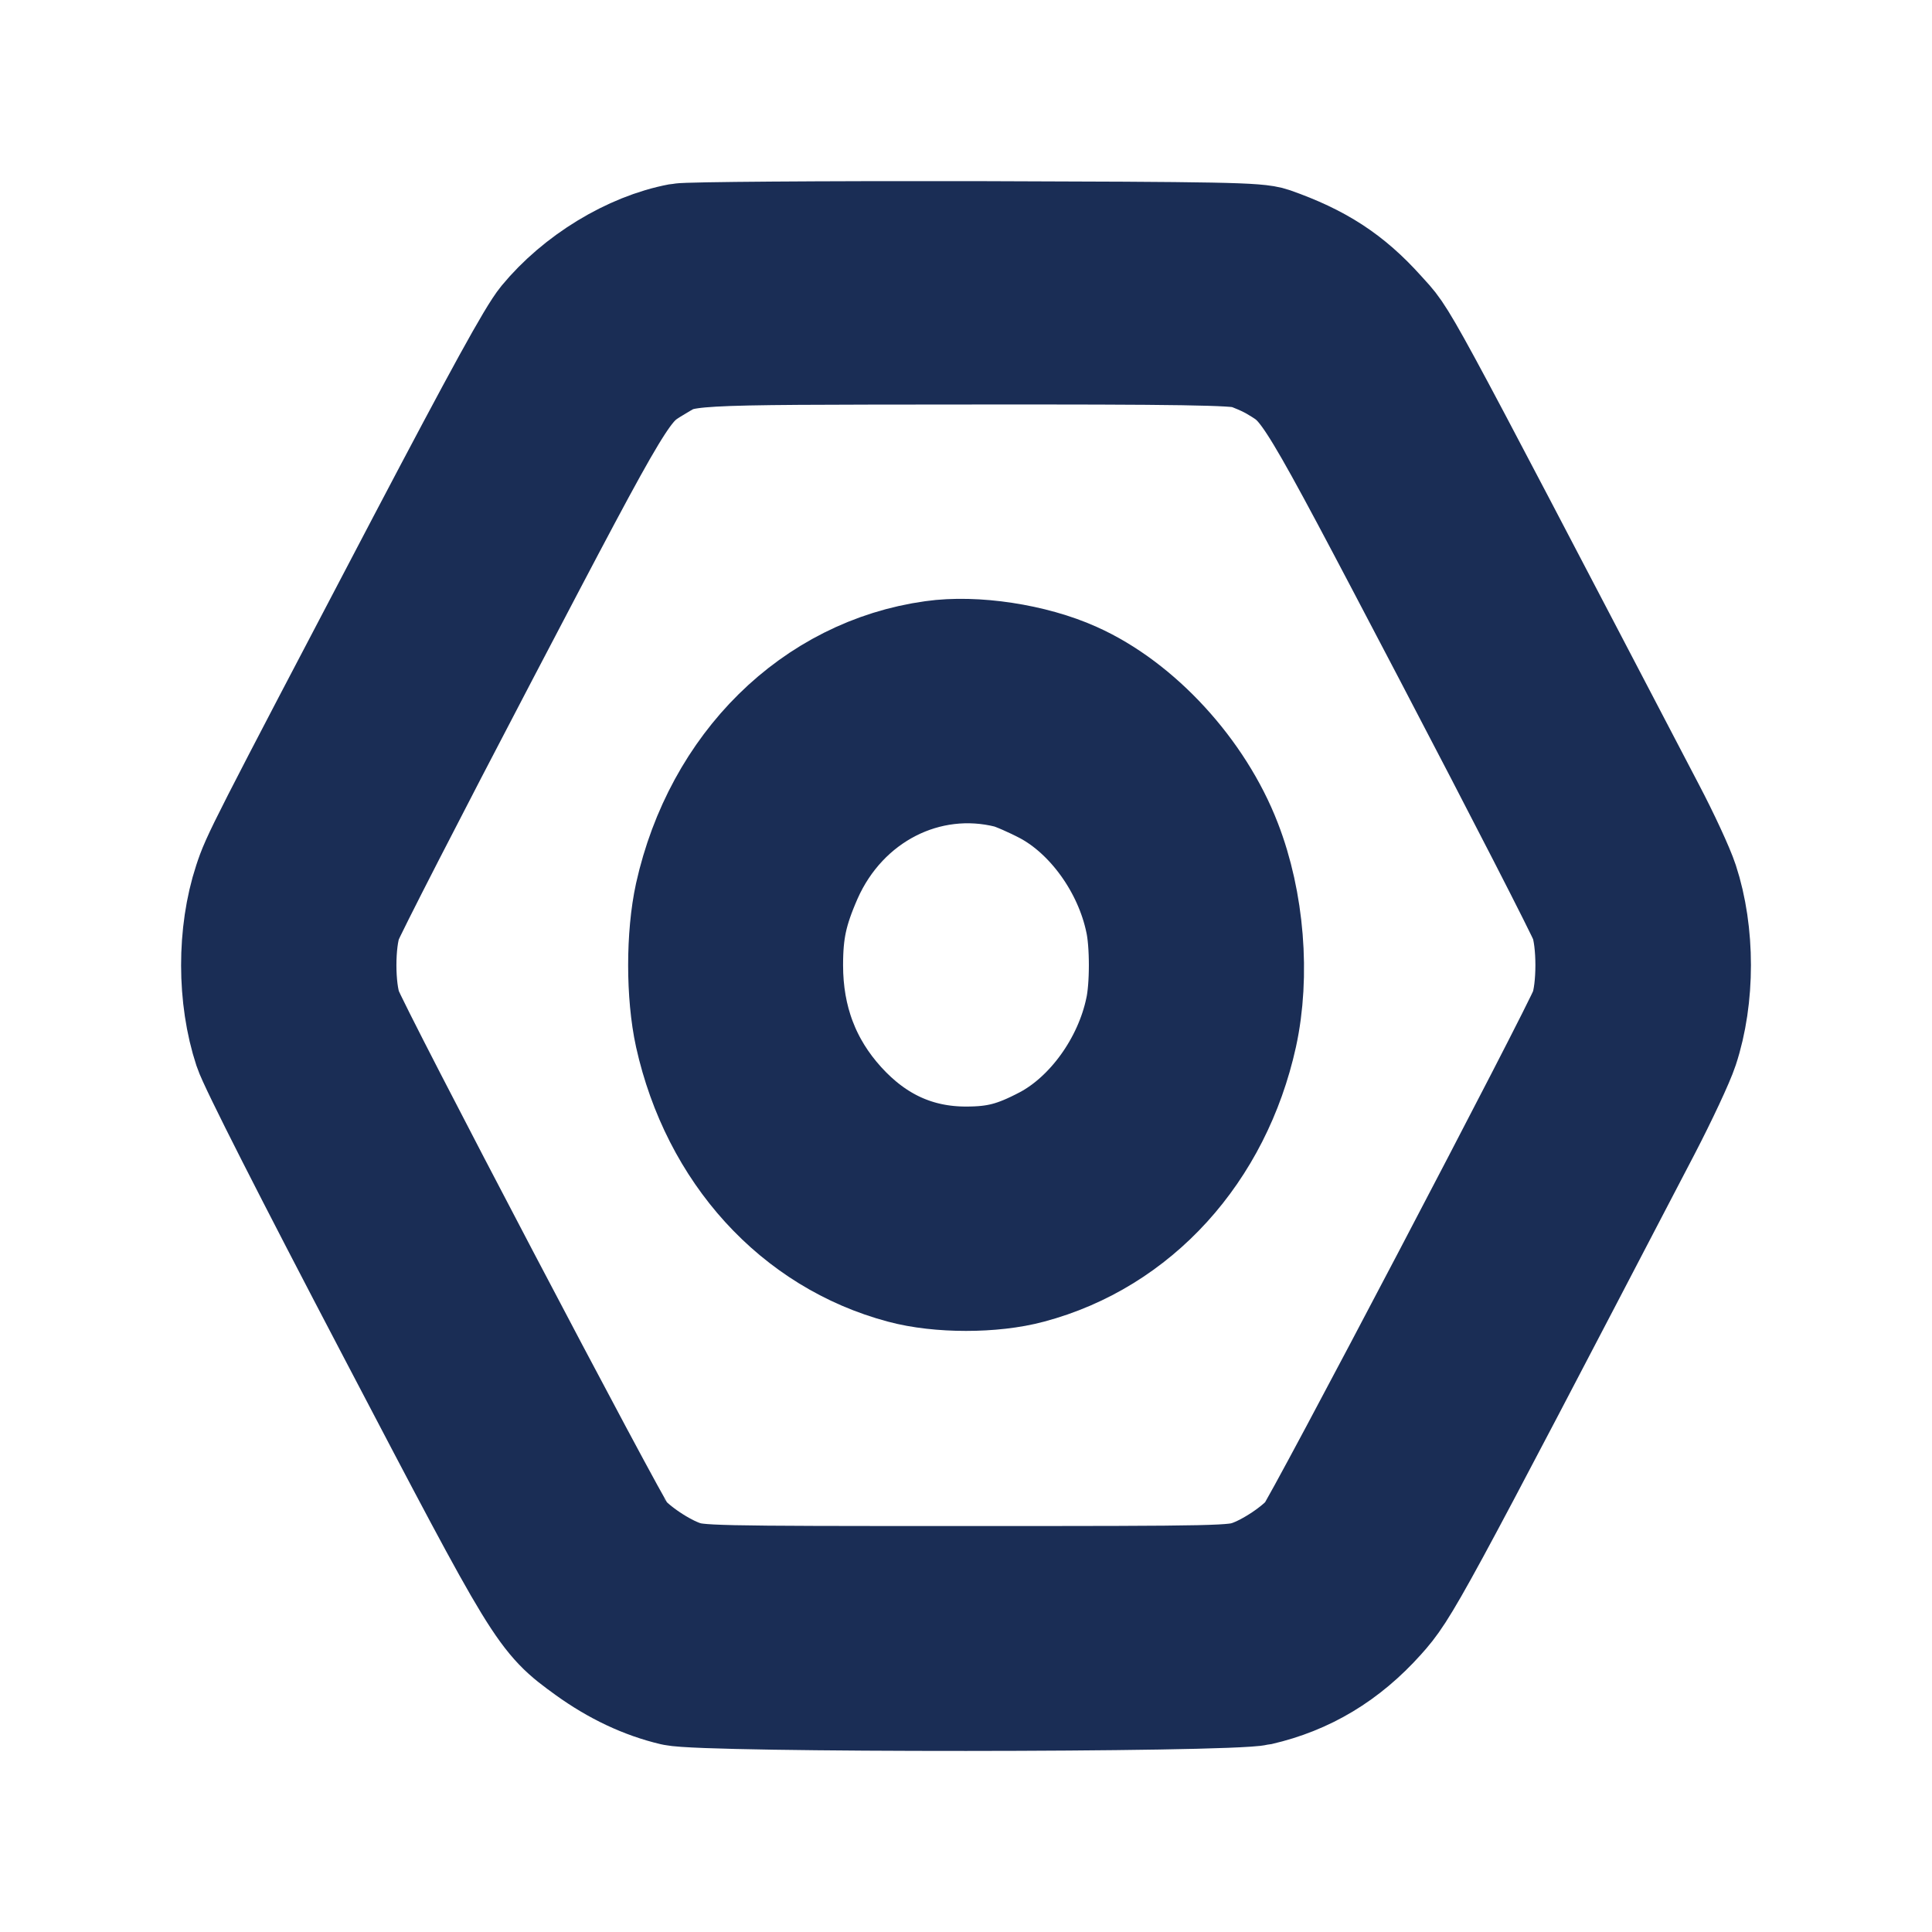 <svg width="8" height="8" viewBox="0 0 8 8" fill="none" xmlns="http://www.w3.org/2000/svg">
<path fill-rule="evenodd" clip-rule="evenodd" d="M2.817 1.009C2.62 1.046 2.406 1.177 2.27 1.342C2.223 1.399 2.086 1.649 1.767 2.256C1.09 3.546 1.083 3.561 1.05 3.661C0.983 3.865 0.983 4.129 1.051 4.335C1.07 4.394 1.301 4.849 1.644 5.503C2.261 6.681 2.261 6.681 2.447 6.816C2.558 6.896 2.674 6.951 2.793 6.979C2.918 7.008 5.082 7.007 5.21 6.978C5.4 6.934 5.559 6.839 5.698 6.684C5.8 6.57 5.823 6.528 6.795 4.664C6.863 4.533 6.933 4.384 6.95 4.332C7.017 4.129 7.017 3.864 6.95 3.66C6.933 3.608 6.871 3.474 6.812 3.362C5.728 1.288 5.802 1.426 5.698 1.309C5.573 1.17 5.453 1.092 5.26 1.024C5.206 1.005 5.061 1.003 4.037 1C3.397 0.999 2.848 1.003 2.817 1.009ZM5.164 1.443C5.198 1.453 5.256 1.478 5.291 1.499C5.433 1.584 5.432 1.583 6.016 2.697C6.315 3.268 6.57 3.765 6.583 3.802C6.616 3.896 6.616 4.097 6.583 4.191C6.552 4.279 5.479 6.324 5.438 6.373C5.386 6.435 5.268 6.514 5.183 6.543C5.107 6.568 5.068 6.569 4 6.569C2.932 6.569 2.893 6.568 2.817 6.543C2.732 6.514 2.614 6.435 2.562 6.373C2.521 6.324 1.448 4.281 1.417 4.191C1.383 4.097 1.383 3.896 1.417 3.802C1.43 3.765 1.685 3.268 1.984 2.697C2.568 1.582 2.567 1.584 2.709 1.499C2.835 1.424 2.799 1.426 3.994 1.425C4.896 1.424 5.113 1.428 5.164 1.443ZM3.866 2.737C3.382 2.804 2.995 3.186 2.878 3.711C2.842 3.875 2.842 4.118 2.878 4.282C2.984 4.758 3.31 5.116 3.741 5.231C3.889 5.271 4.111 5.271 4.259 5.231C4.691 5.116 5.017 4.757 5.122 4.282C5.175 4.039 5.151 3.737 5.058 3.498C4.947 3.21 4.699 2.94 4.439 2.824C4.273 2.749 4.035 2.713 3.866 2.737ZM4.183 3.181C4.213 3.189 4.284 3.22 4.341 3.25C4.534 3.353 4.694 3.575 4.743 3.809C4.764 3.903 4.764 4.09 4.743 4.184C4.694 4.418 4.534 4.64 4.341 4.743C4.212 4.811 4.132 4.832 4 4.832C3.791 4.832 3.613 4.751 3.464 4.587C3.315 4.423 3.241 4.226 3.241 3.997C3.241 3.851 3.26 3.763 3.322 3.621C3.475 3.275 3.833 3.093 4.183 3.181Z" fill="#33475B" stroke="#1A2D55" stroke-width="0.5"/>
</svg>
